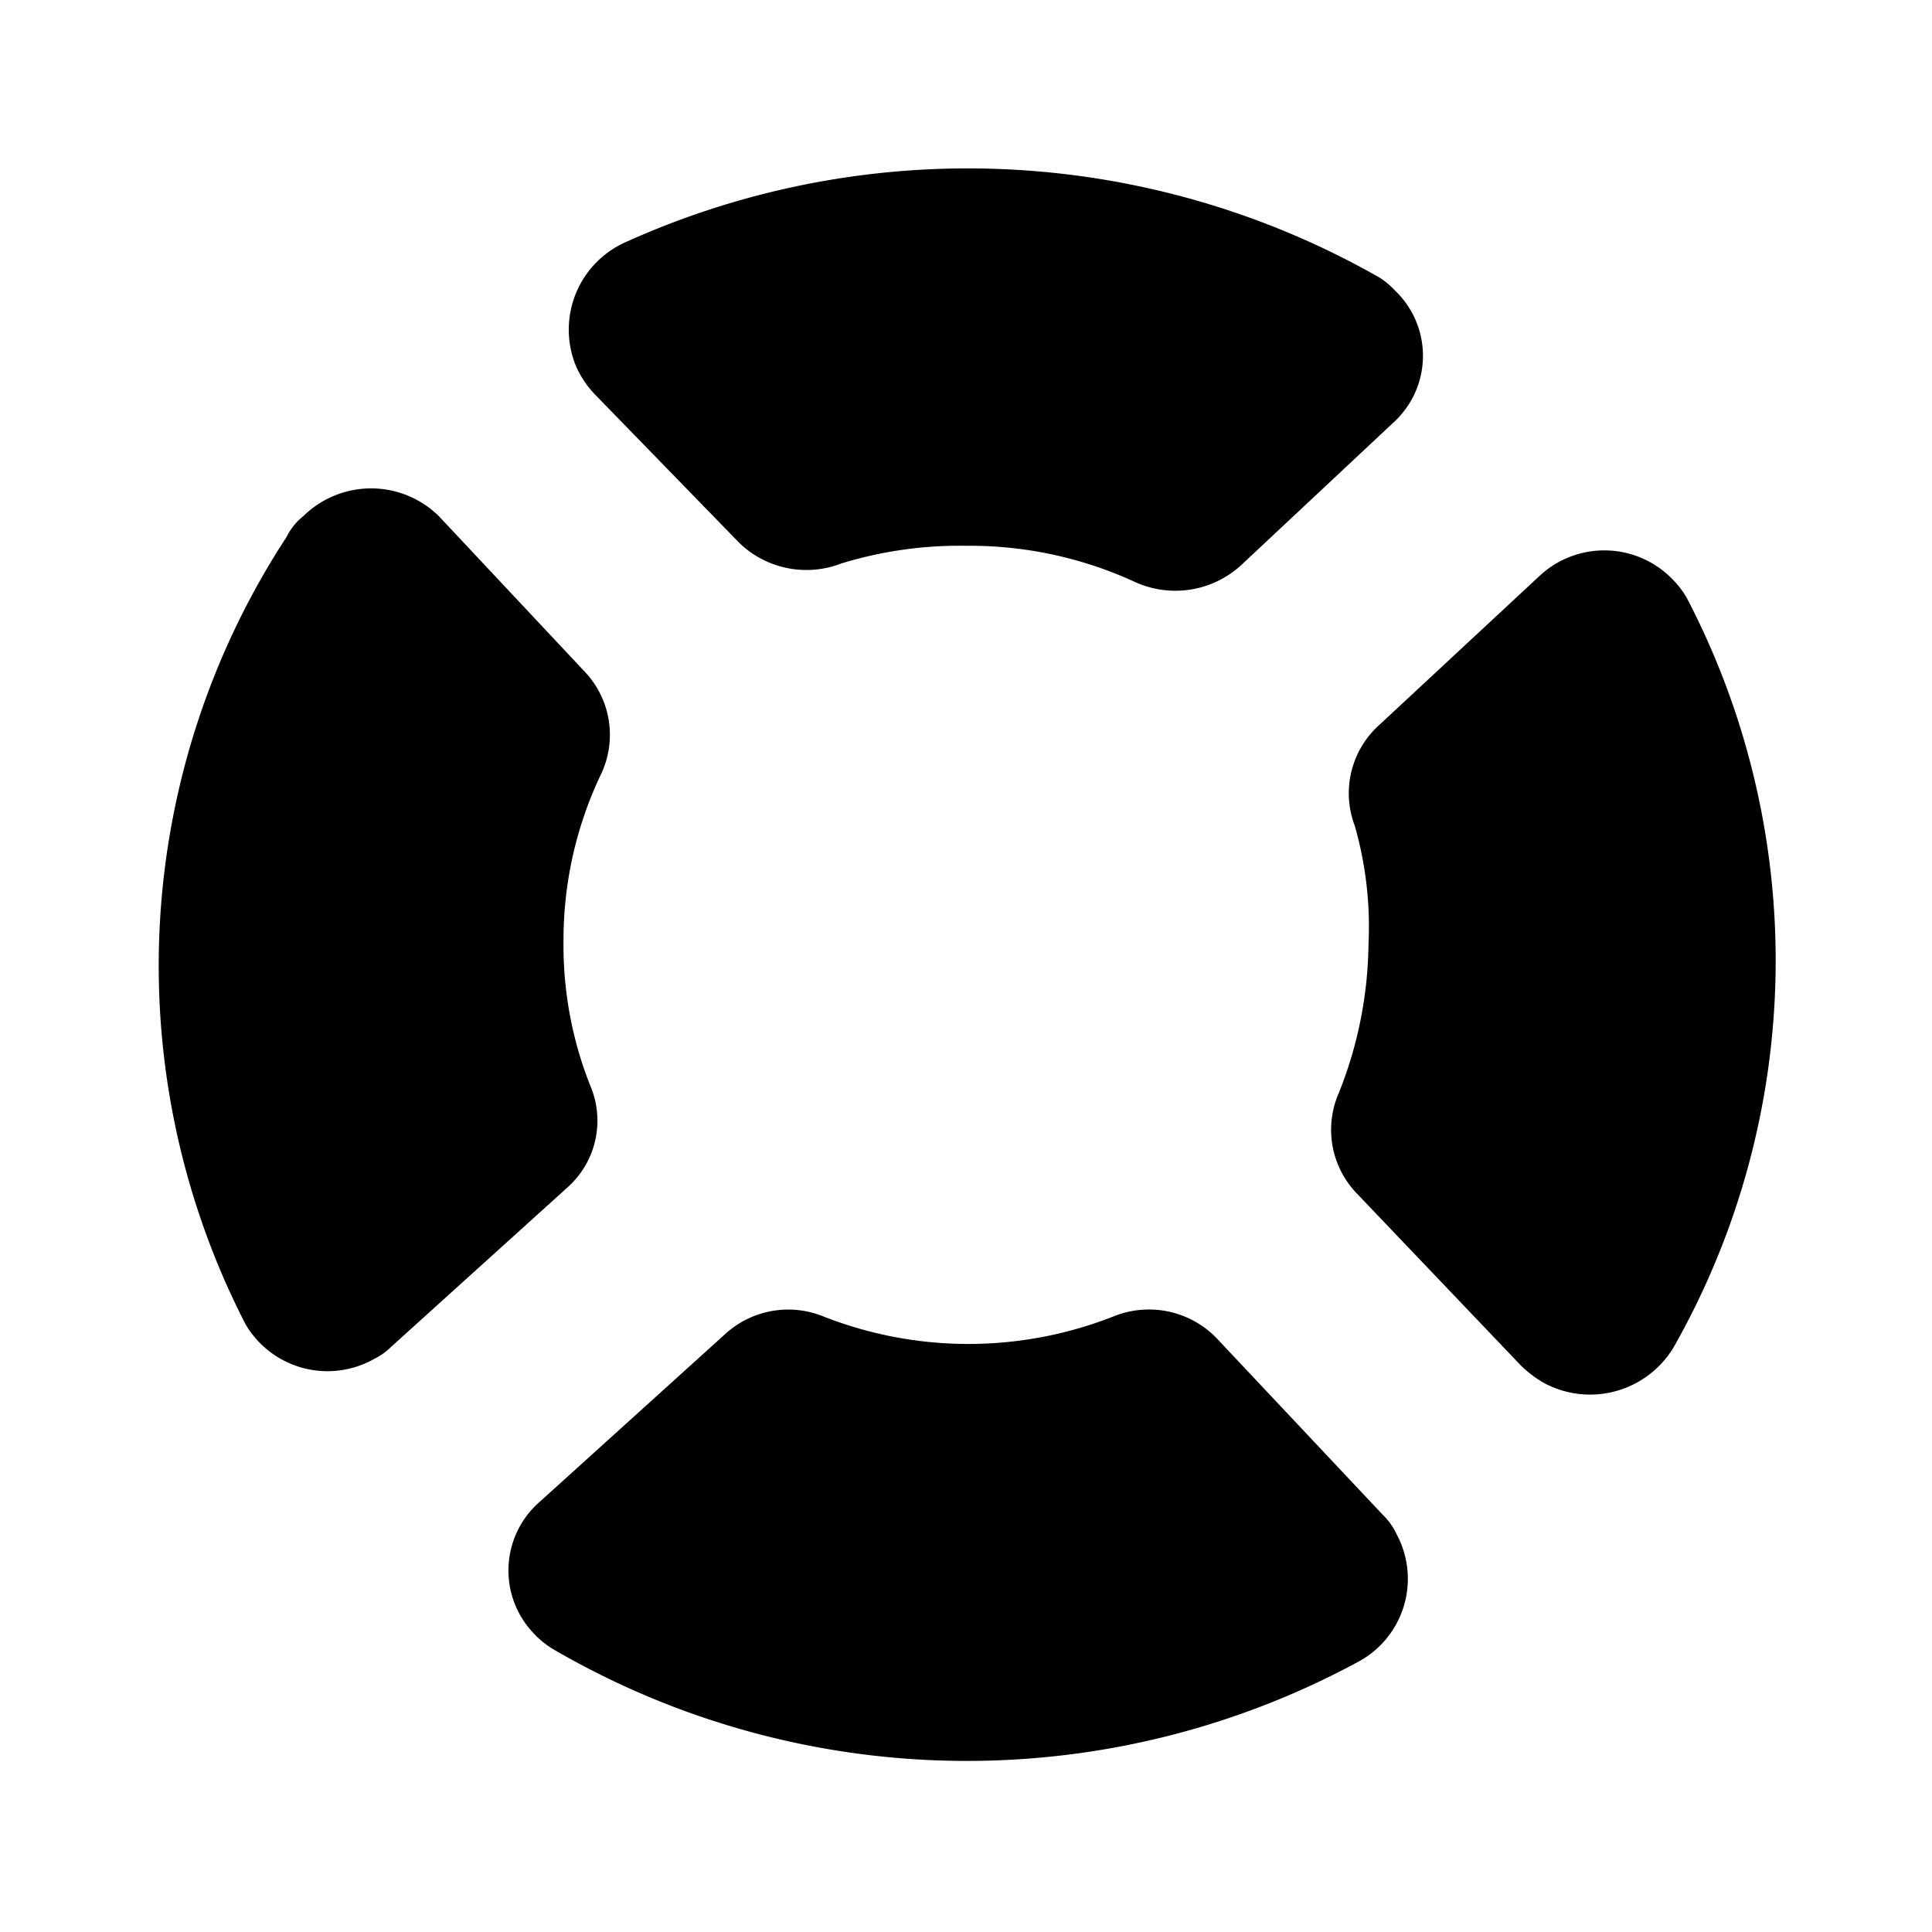 <svg xmlns="http://www.w3.org/2000/svg" viewBox="0 0 24 24"><g id="general"><path id="rescue" d="M16.83,10.26A1.14,1.14,0,0,1,17.14,9l2-1.86a1.18,1.18,0,0,1,1.65.07,1.16,1.16,0,0,1,.16.21,9.74,9.74,0,0,1-.15,9.3,1.21,1.21,0,0,1-1.62.46,1.46,1.46,0,0,1-.28-.21l-2.06-2.16a1.14,1.14,0,0,1-.21-1.23A5.11,5.11,0,0,0,17,11.73,4.55,4.55,0,0,0,16.83,10.26ZM9.19,6.75A1.2,1.2,0,0,0,10.45,7,5,5,0,0,1,12,6.78a4.9,4.9,0,0,1,2.1.45A1.21,1.21,0,0,0,15.44,7l1.89-1.77a1.12,1.12,0,0,0,0-1.62,1,1,0,0,0-.19-.16A10.32,10.32,0,0,0,7.79,3a1.19,1.19,0,0,0-.63,1.56,1.23,1.23,0,0,0,.25.36Zm5.92,9.87a1.17,1.17,0,0,0-1.27-.27,4.92,4.92,0,0,1-3.62,0A1.16,1.16,0,0,0,9,16.58l-2.3,2.08a1.13,1.13,0,0,0-.08,1.62,1.16,1.16,0,0,0,.24.2,10.21,10.21,0,0,0,10,.17,1.17,1.17,0,0,0,.49-1.59.81.81,0,0,0-.17-.24ZM7.05,14.75a1.11,1.11,0,0,0,.28-1.27A4.72,4.72,0,0,1,7,11.7a4.78,4.78,0,0,1,.46-2.07,1.14,1.14,0,0,0-.2-1.29L5.45,6.41a1.2,1.2,0,0,0-1.68,0,.75.75,0,0,0-.21.26,9.73,9.73,0,0,0-.51,9.78,1.18,1.18,0,0,0,1.6.43.8.8,0,0,0,.21-.15Z"/></g></svg>